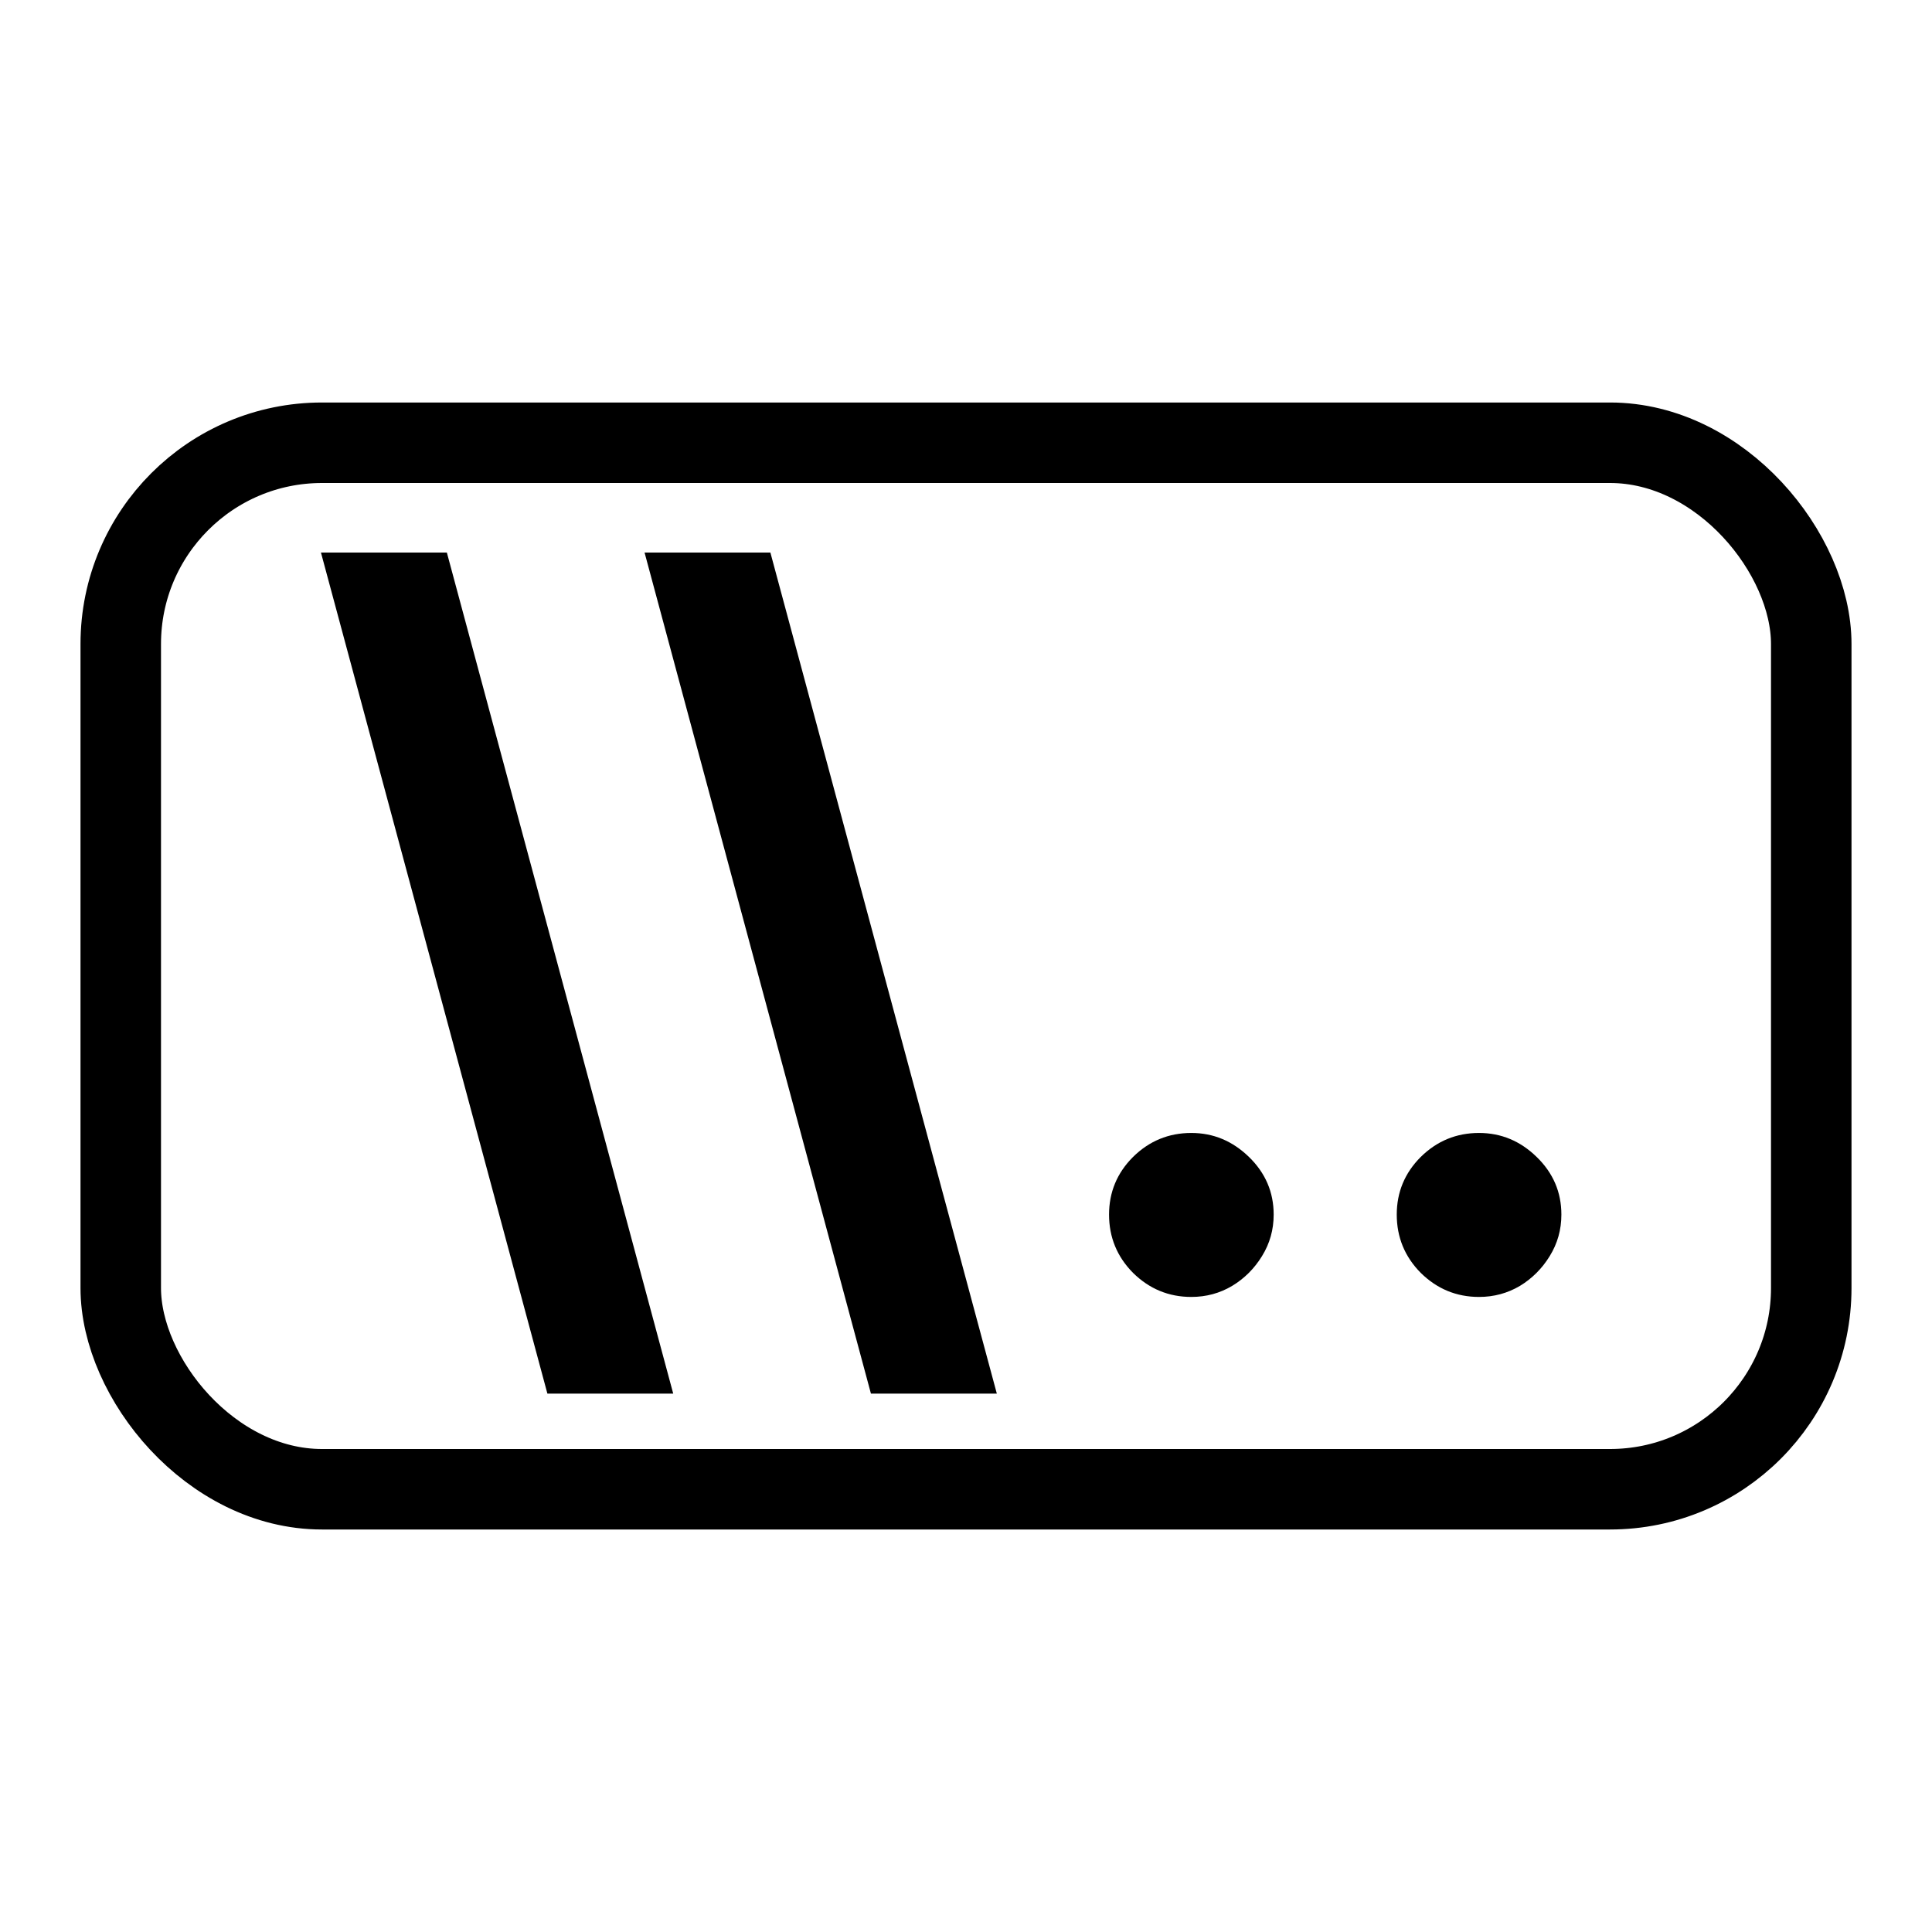<svg width="24" height="24" viewBox="0 0 24 24" fill="none" xmlns="http://www.w3.org/2000/svg">
<rect x="1.5" y="5.5" width="21" height="13" rx="2.5" stroke="black"/>
<path d="M6.8 17.312L3.987 6.864H5.551L8.363 17.312H6.8ZM10.819 17.312L8.007 6.864H9.57L12.383 17.312H10.819ZM14.799 16.111C14.518 16.111 14.277 16.011 14.075 15.812C13.876 15.611 13.777 15.369 13.777 15.088C13.777 14.81 13.876 14.571 14.075 14.372C14.277 14.173 14.518 14.074 14.799 14.074C15.072 14.074 15.31 14.173 15.515 14.372C15.72 14.571 15.822 14.81 15.822 15.088C15.822 15.276 15.774 15.447 15.677 15.604C15.583 15.757 15.46 15.881 15.306 15.974C15.153 16.065 14.984 16.111 14.799 16.111ZM18.373 16.111C18.092 16.111 17.851 16.011 17.649 15.812C17.45 15.611 17.351 15.369 17.351 15.088C17.351 14.81 17.45 14.571 17.649 14.372C17.851 14.173 18.092 14.074 18.373 14.074C18.646 14.074 18.885 14.173 19.089 14.372C19.294 14.571 19.396 14.81 19.396 15.088C19.396 15.276 19.348 15.447 19.251 15.604C19.157 15.757 19.034 15.881 18.881 15.974C18.727 16.065 18.558 16.111 18.373 16.111Z" fill="black"/>
</svg>
